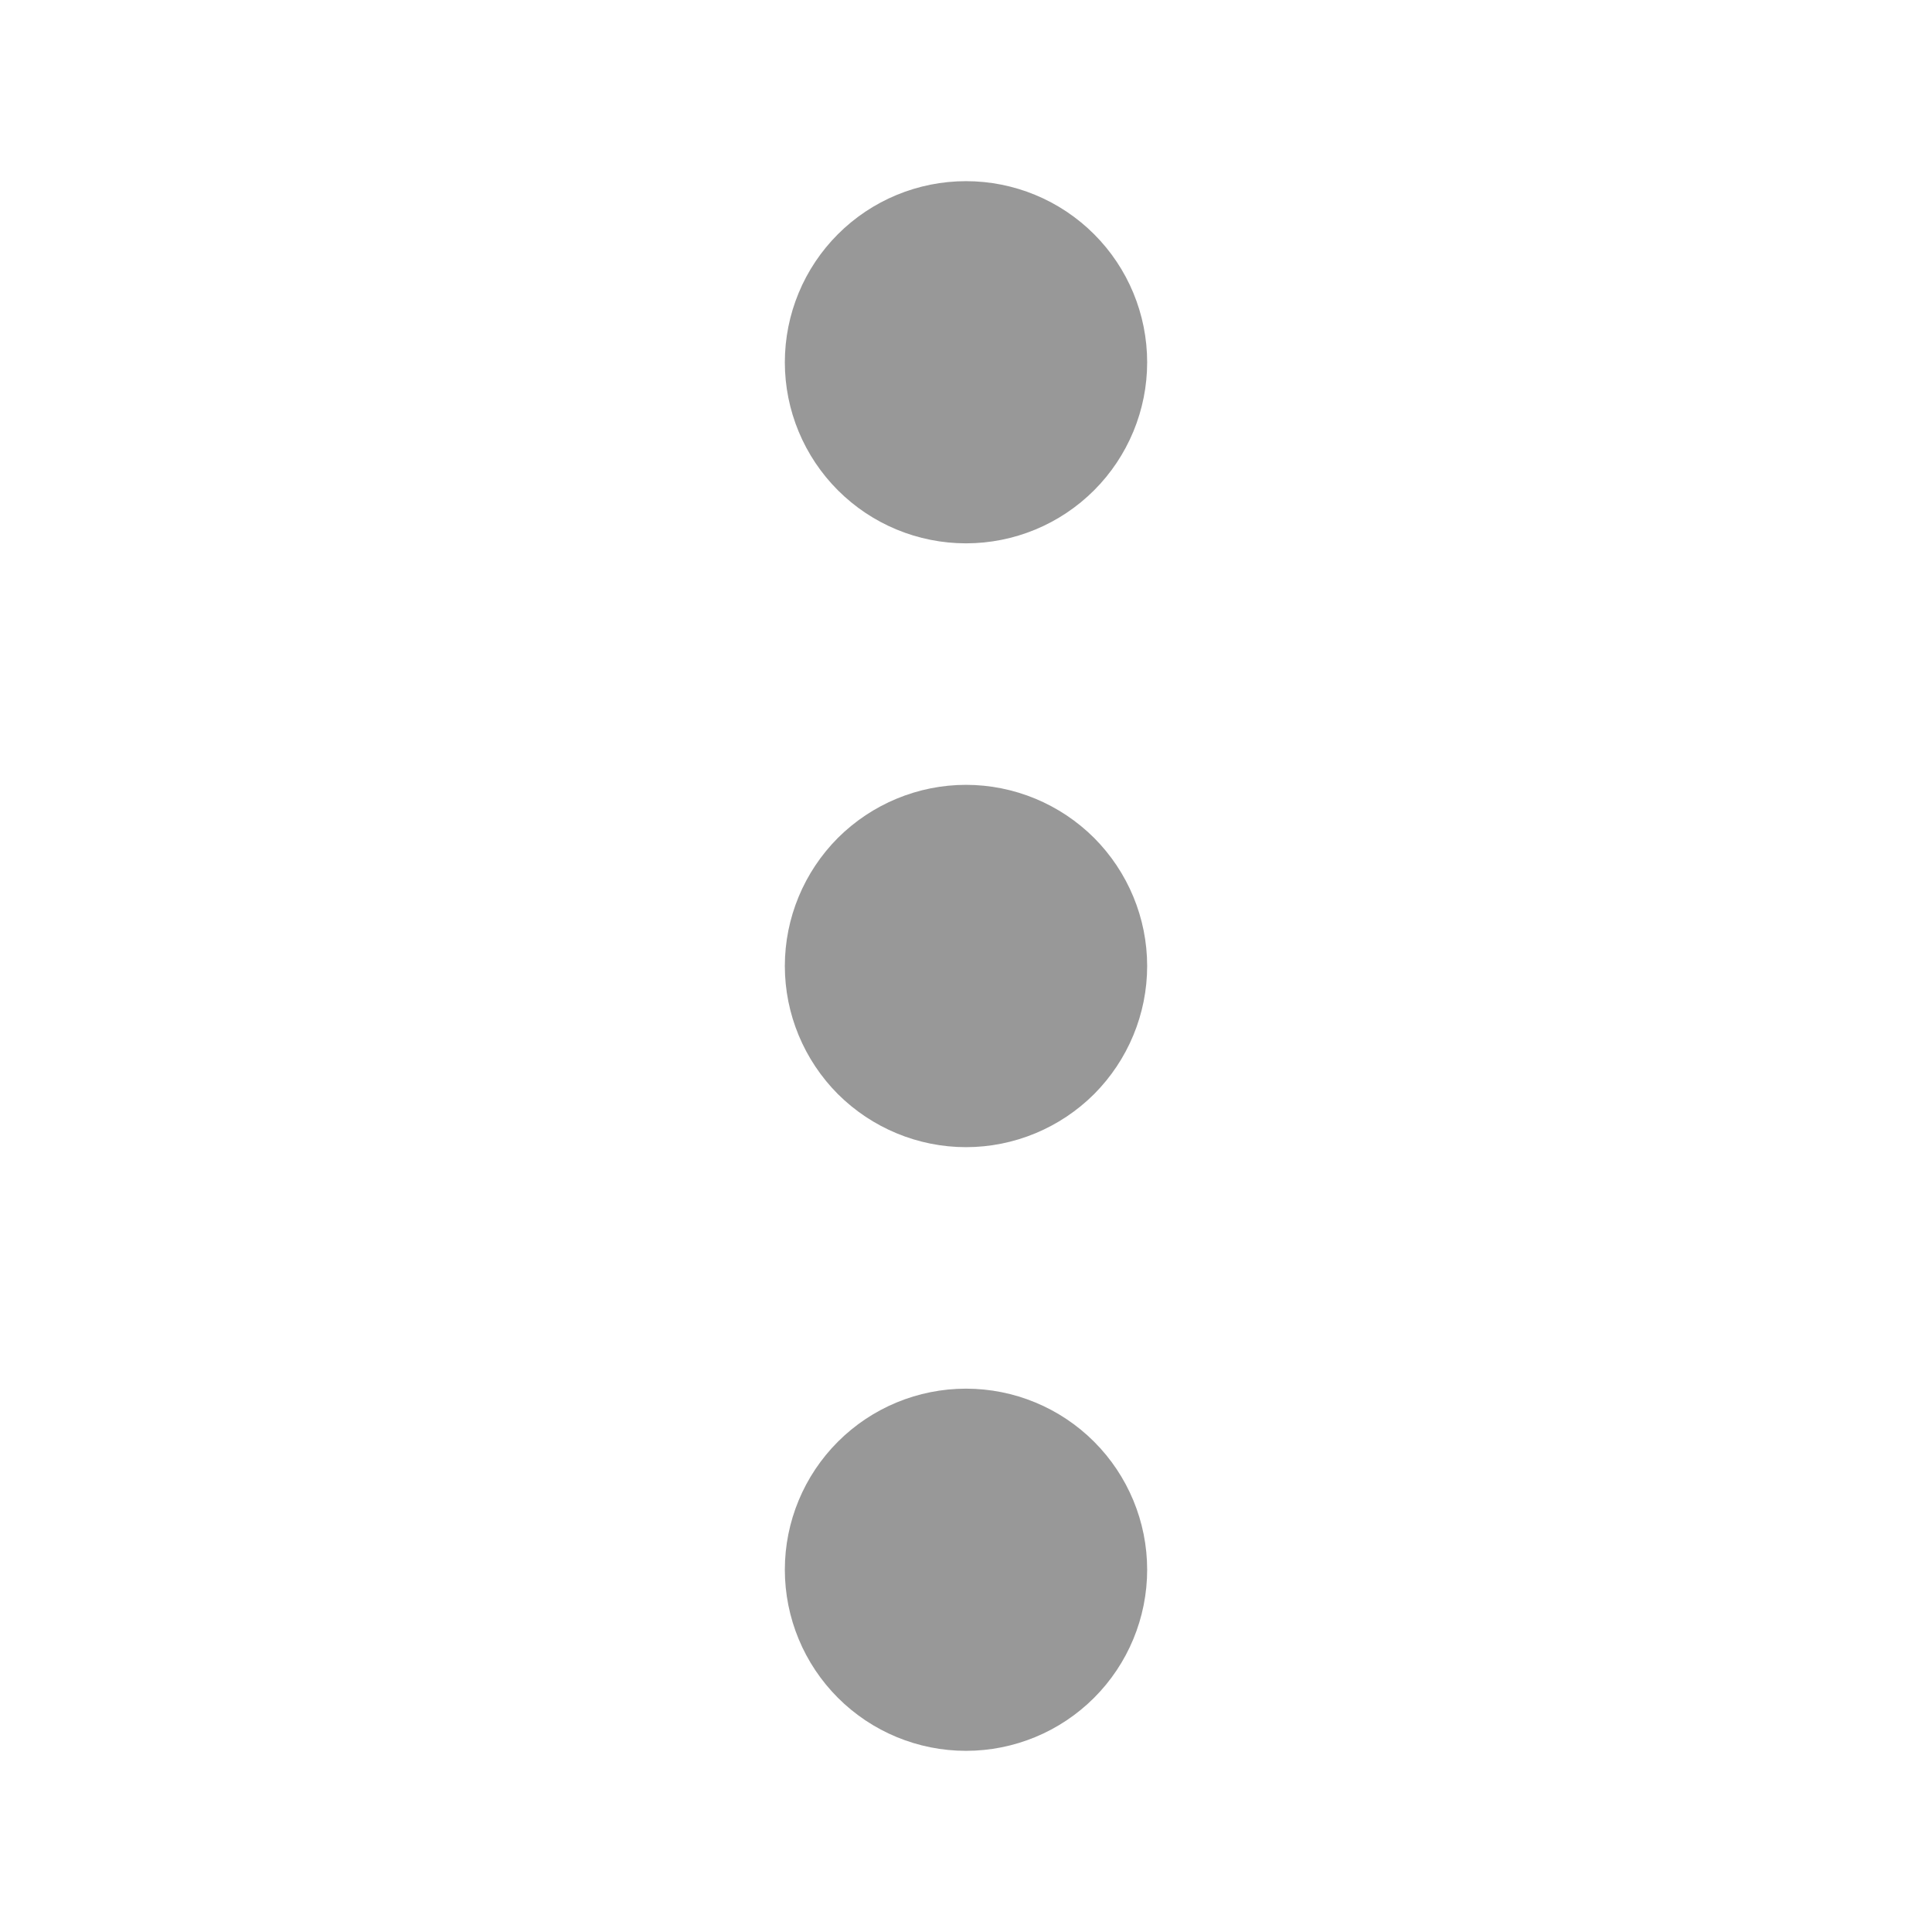 <svg width="13" height="13" viewBox="0 0 13 13" fill="none" xmlns="http://www.w3.org/2000/svg">
<path d="M7.719 10.562C7.719 10.886 7.59 11.196 7.362 11.424C7.133 11.653 6.823 11.781 6.5 11.781C6.177 11.781 5.867 11.653 5.638 11.424C5.41 11.196 5.281 10.886 5.281 10.562C5.281 10.239 5.41 9.929 5.638 9.701C5.867 9.472 6.177 9.344 6.5 9.344C6.823 9.344 7.133 9.472 7.362 9.701C7.59 9.929 7.719 10.239 7.719 10.562ZM7.719 6.5C7.719 6.823 7.59 7.133 7.362 7.362C7.133 7.59 6.823 7.719 6.5 7.719C6.177 7.719 5.867 7.59 5.638 7.362C5.41 7.133 5.281 6.823 5.281 6.5C5.281 6.177 5.41 5.867 5.638 5.638C5.867 5.41 6.177 5.281 6.5 5.281C6.823 5.281 7.133 5.41 7.362 5.638C7.59 5.867 7.719 6.177 7.719 6.5ZM7.719 2.438C7.719 2.761 7.59 3.071 7.362 3.299C7.133 3.528 6.823 3.656 6.5 3.656C6.177 3.656 5.867 3.528 5.638 3.299C5.41 3.071 5.281 2.761 5.281 2.438C5.281 2.114 5.41 1.804 5.638 1.576C5.867 1.347 6.177 1.219 6.5 1.219C6.823 1.219 7.133 1.347 7.362 1.576C7.59 1.804 7.719 2.114 7.719 2.438Z" fill="#333333" fill-opacity="0.5"/>
</svg>

